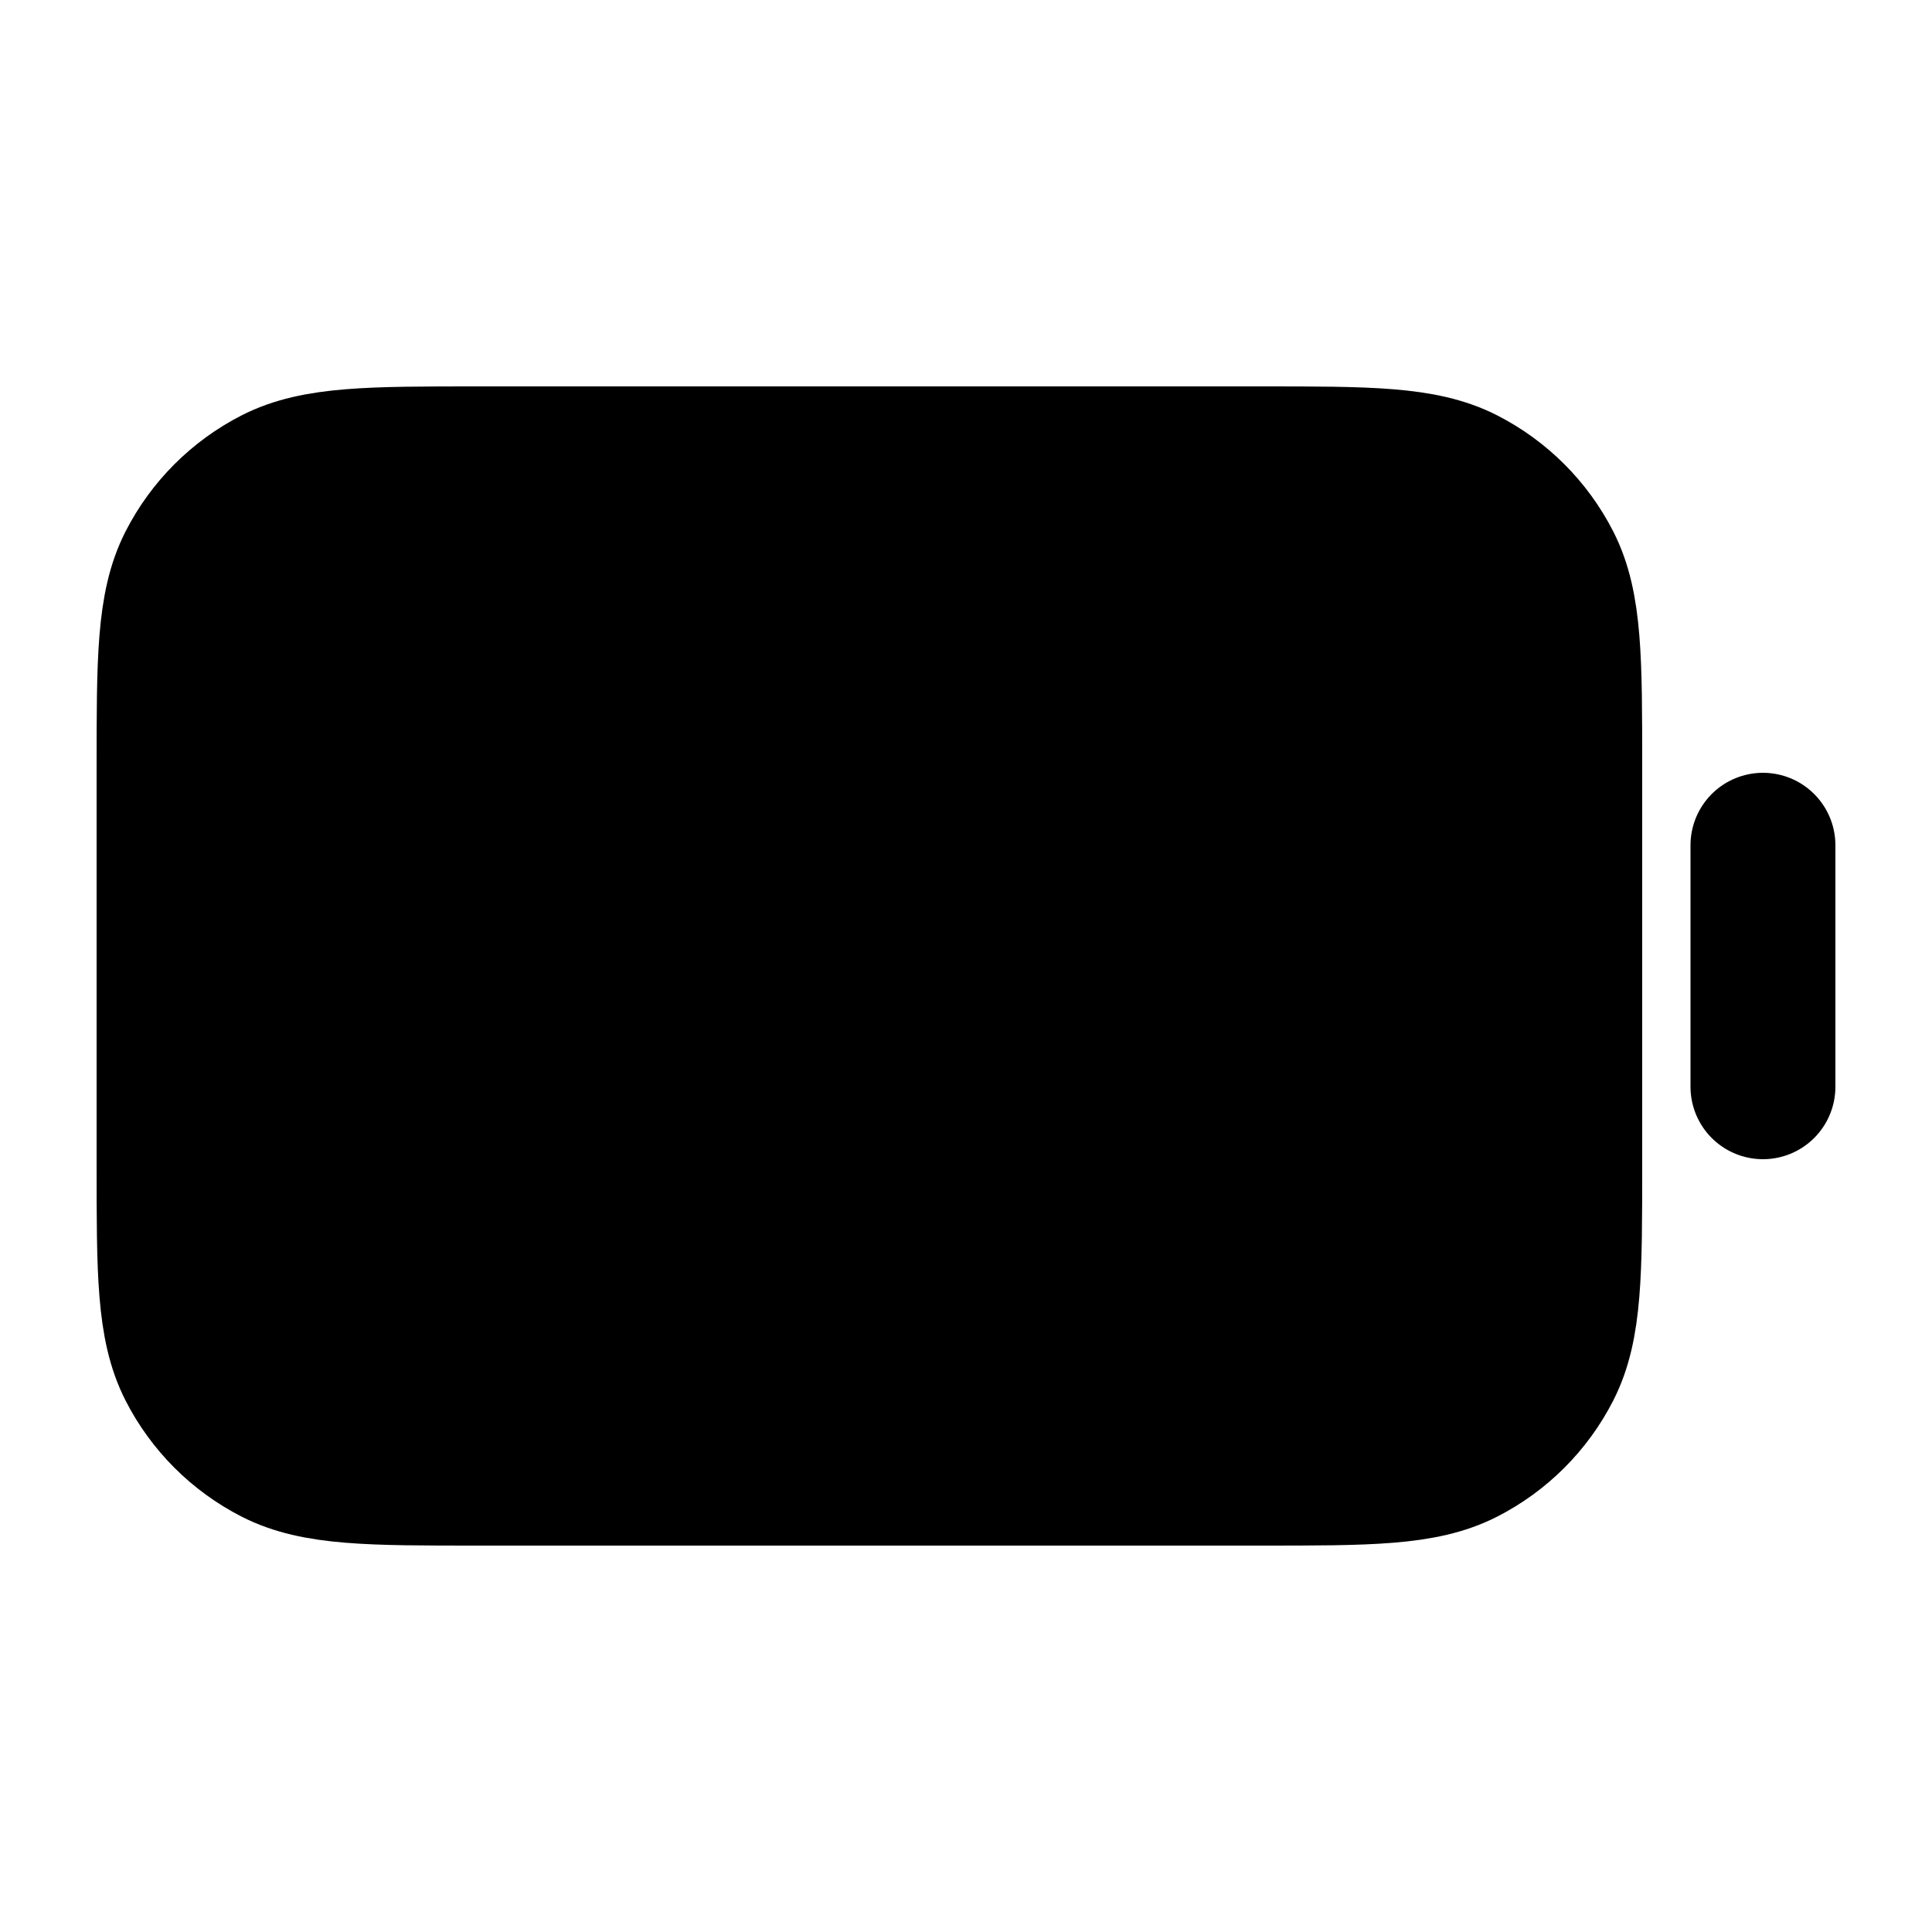 <svg width="20" height="20" viewBox="0 0 20 20" fill="currentColor" xmlns="http://www.w3.org/2000/svg">
<path d="M4.75 7.75V12.25M8.75 7.75V12.25M12.75 7.75V12.25M18.25 8.75V11.25M4.95 15.25H13.05C14.17 15.25 14.73 15.25 15.158 15.032C15.534 14.84 15.84 14.534 16.032 14.158C16.25 13.73 16.25 13.17 16.25 12.05V7.95C16.25 6.83 16.25 6.27 16.032 5.842C15.84 5.466 15.534 5.16 15.158 4.968C14.73 4.75 14.17 4.75 13.05 4.75H4.95C3.83 4.75 3.27 4.75 2.842 4.968C2.466 5.16 2.16 5.466 1.968 5.842C1.75 6.27 1.75 6.83 1.75 7.95V12.05C1.75 13.17 1.75 13.73 1.968 14.158C2.16 14.534 2.466 14.84 2.842 15.032C3.27 15.25 3.83 15.25 4.95 15.25Z" stroke="black" stroke-width="1.5" stroke-linecap="round" stroke-linejoin="round"/>
</svg>

